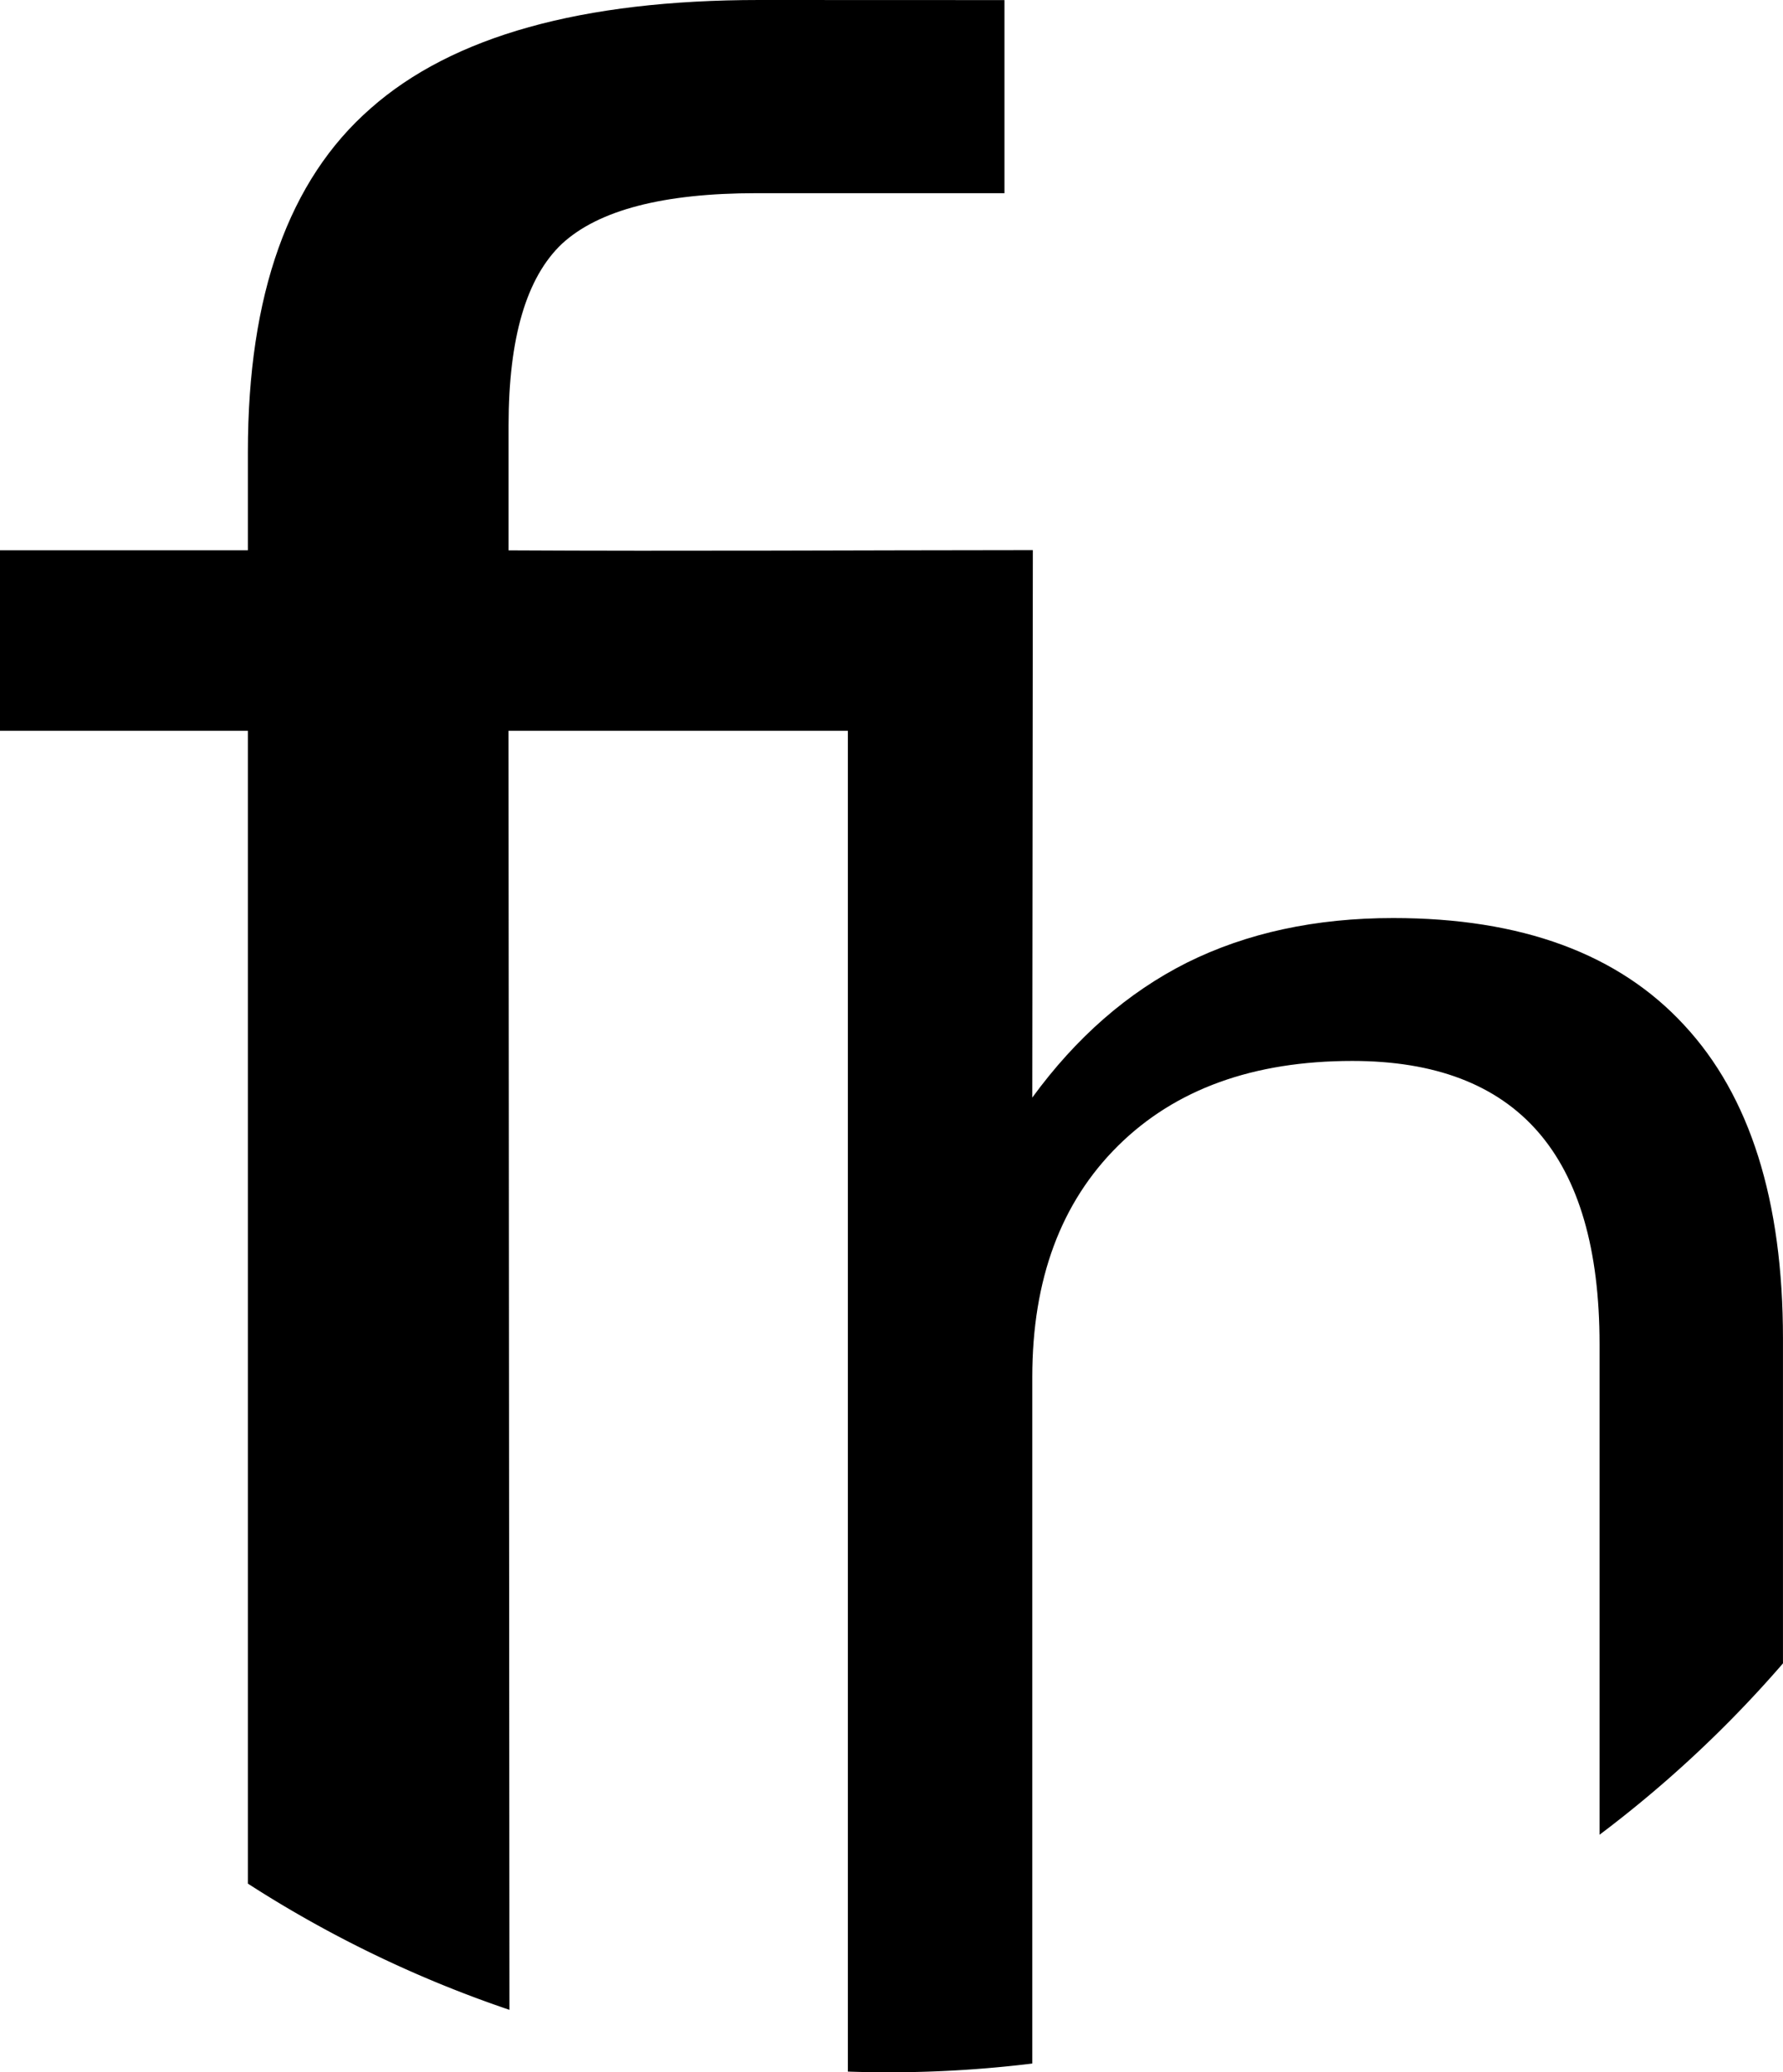 <?xml version="1.0" encoding="UTF-8" standalone="no"?>
<!-- Created with Inkscape (http://www.inkscape.org/) -->

<svg
   width="61.492mm"
   height="71.465mm"
   viewBox="0 0 61.492 71.465"
   version="1.1"
   id="svg1"
   xmlns="http://www.w3.org/2000/svg"
   xmlns:svg="http://www.w3.org/2000/svg">
  <defs
     id="defs1">
    <clipPath
       clipPathUnits="userSpaceOnUse"
       id="clipPath11">
      <path
         id="path11"
         style="font-size:34.104px;line-height:normal;font-family:'DejaVu Sans';-inkscape-font-specification:'DejaVu Sans, Normal';text-align:start;text-decoration-color:#000000;letter-spacing:0px;writing-mode:lr-tb;direction:ltr;text-anchor:start;fill:#fefefe;fill-opacity:1;stroke:none;stroke-width:256.869;stroke-miterlimit:0;stroke-dashoffset:171.233;paint-order:fill markers stroke"
         d="m 129.167,148.368 c -6.122,0 -10.592,1.247 -13.41,3.743 -2.818,2.466 -4.228,6.413 -4.228,11.839 v 3.396 h -8.55 v 6.224 h 8.55 v 42.524 l 9.023,3.951 -0.034,-46.475 h 11.703 v 47.269 l 6.36,0.184 v -25.165 c 0,-3.368 0.987,-6.026 2.958,-7.977 1.971,-1.951 4.664,-2.926 8.08,-2.926 2.842,0 4.973,0.81 6.394,2.433 1.421,1.622 2.132,4.067 2.132,7.332 v 20.637 h 6.326 v -20.822 c 0,-4.764 -1.135,-8.369 -3.404,-10.812 -2.269,-2.464 -5.614,-3.696 -10.038,-3.696 -2.682,0 -5.055,0.513 -7.118,1.54 -2.04,1.027 -3.817,2.578 -5.33,4.652 l 0.019,-18.879 c -6.021,0.003 -12.059,0.041 -18.08,0.008 v -4.31 c 0,-3.018 0.615,-5.107 1.845,-6.267 1.263,-1.161 3.498,-1.741 6.705,-1.741 h 8.552 v -6.659 z" />
    </clipPath>
  </defs>
  <path
     id="path4"
     style="stroke-width:51.474;stroke-miterlimit:0;stroke-dashoffset:171.233;paint-order:fill markers stroke"
     d="m 174.41,179.05 a 40.782,40.782 0 0 1 -40.782,40.782 40.782,40.782 0 0 1 -40.782,-40.782 40.782,40.782 0 0 1 40.782,-40.782 40.782,40.782 0 0 1 40.782,40.782 z"
     clip-path="url(#clipPath11)"
     transform="translate(-102.98,-148.368)" />
</svg>
